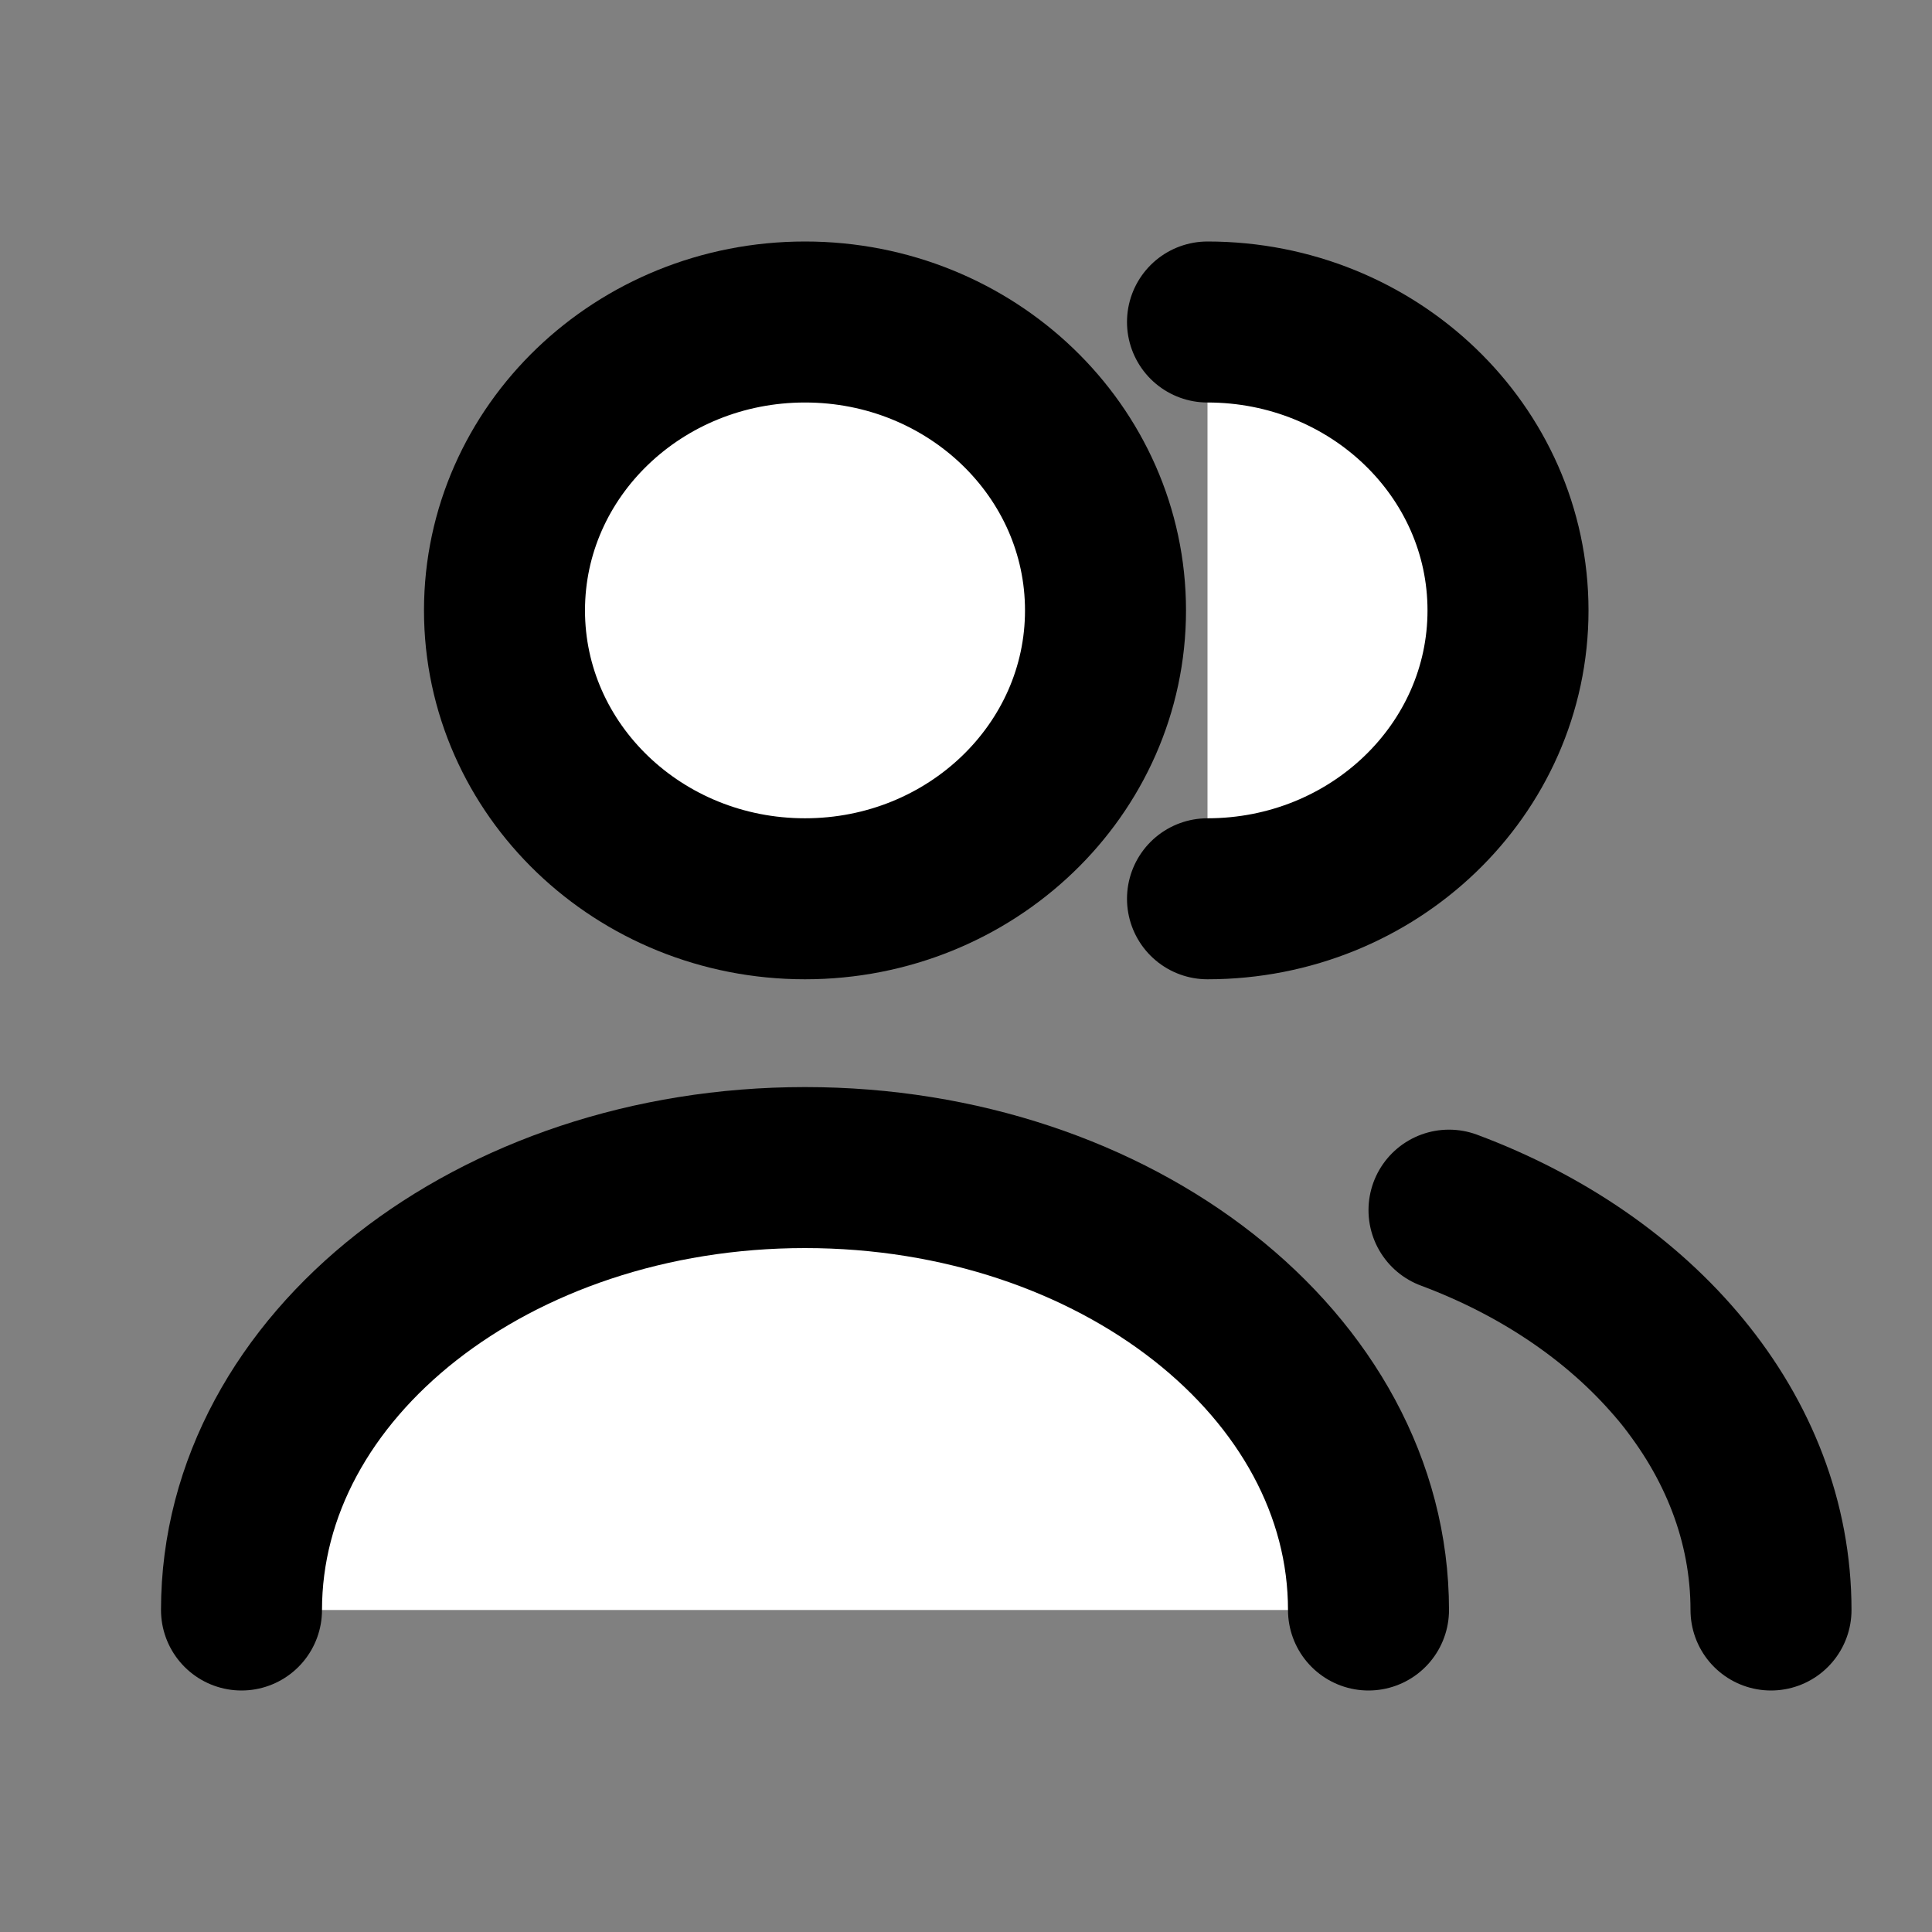 <svg xmlns="http://www.w3.org/2000/svg" width="24" height="24" viewBox="0 0 24 24" fill="none">
<rect x="0" y="0" width="24" height="24" fill="#808080" stroke="none"/>
<path d="M17 20C17 16.965 13.866 14.504 10 14.504C6.134 14.504 3 16.965 3 20M13.733 7.583C13.733 9.561 12.062 11.165 10 11.165C7.938 11.165 6.267 9.561 6.267 7.583C6.267 5.604 7.938 4 10 4C12.062 4 13.733 5.604 13.733 7.583Z" stroke="url(#paint0_linear_899_4151)" stroke-width="2" stroke-linecap="round" stroke-linejoin="round" fill="#ffffff"/>
<path d="M15 11.165C17.062 11.165 18.733 9.561 18.733 7.583C18.733 5.604 17.062 4 15 4M22 20C22 17.808 20.365 15.915 18 15.033" stroke="url(#paint1_linear_899_4151)" stroke-width="2" stroke-linecap="round" stroke-linejoin="round" fill="#ffffff"/>
<defs fill="#ffffff">
<linearGradient id="paint0_linear_899_4151" x1="10" y1="4" x2="10" y2="20" gradientUnits="userSpaceOnUse" fill="#ffffff">
<stop stop-color="#000000" fill="#ffffff"/>
<stop offset="1" stop-color="#000000" fill="#ffffff"/>
</linearGradient>
<linearGradient id="paint1_linear_899_4151" x1="18.5" y1="4" x2="18.5" y2="20" gradientUnits="userSpaceOnUse" fill="#ffffff">
<stop stop-color="#000000" fill="#ffffff"/>
<stop offset="1" stop-color="#000000" fill="#ffffff"/>
</linearGradient>
</defs>
</svg>